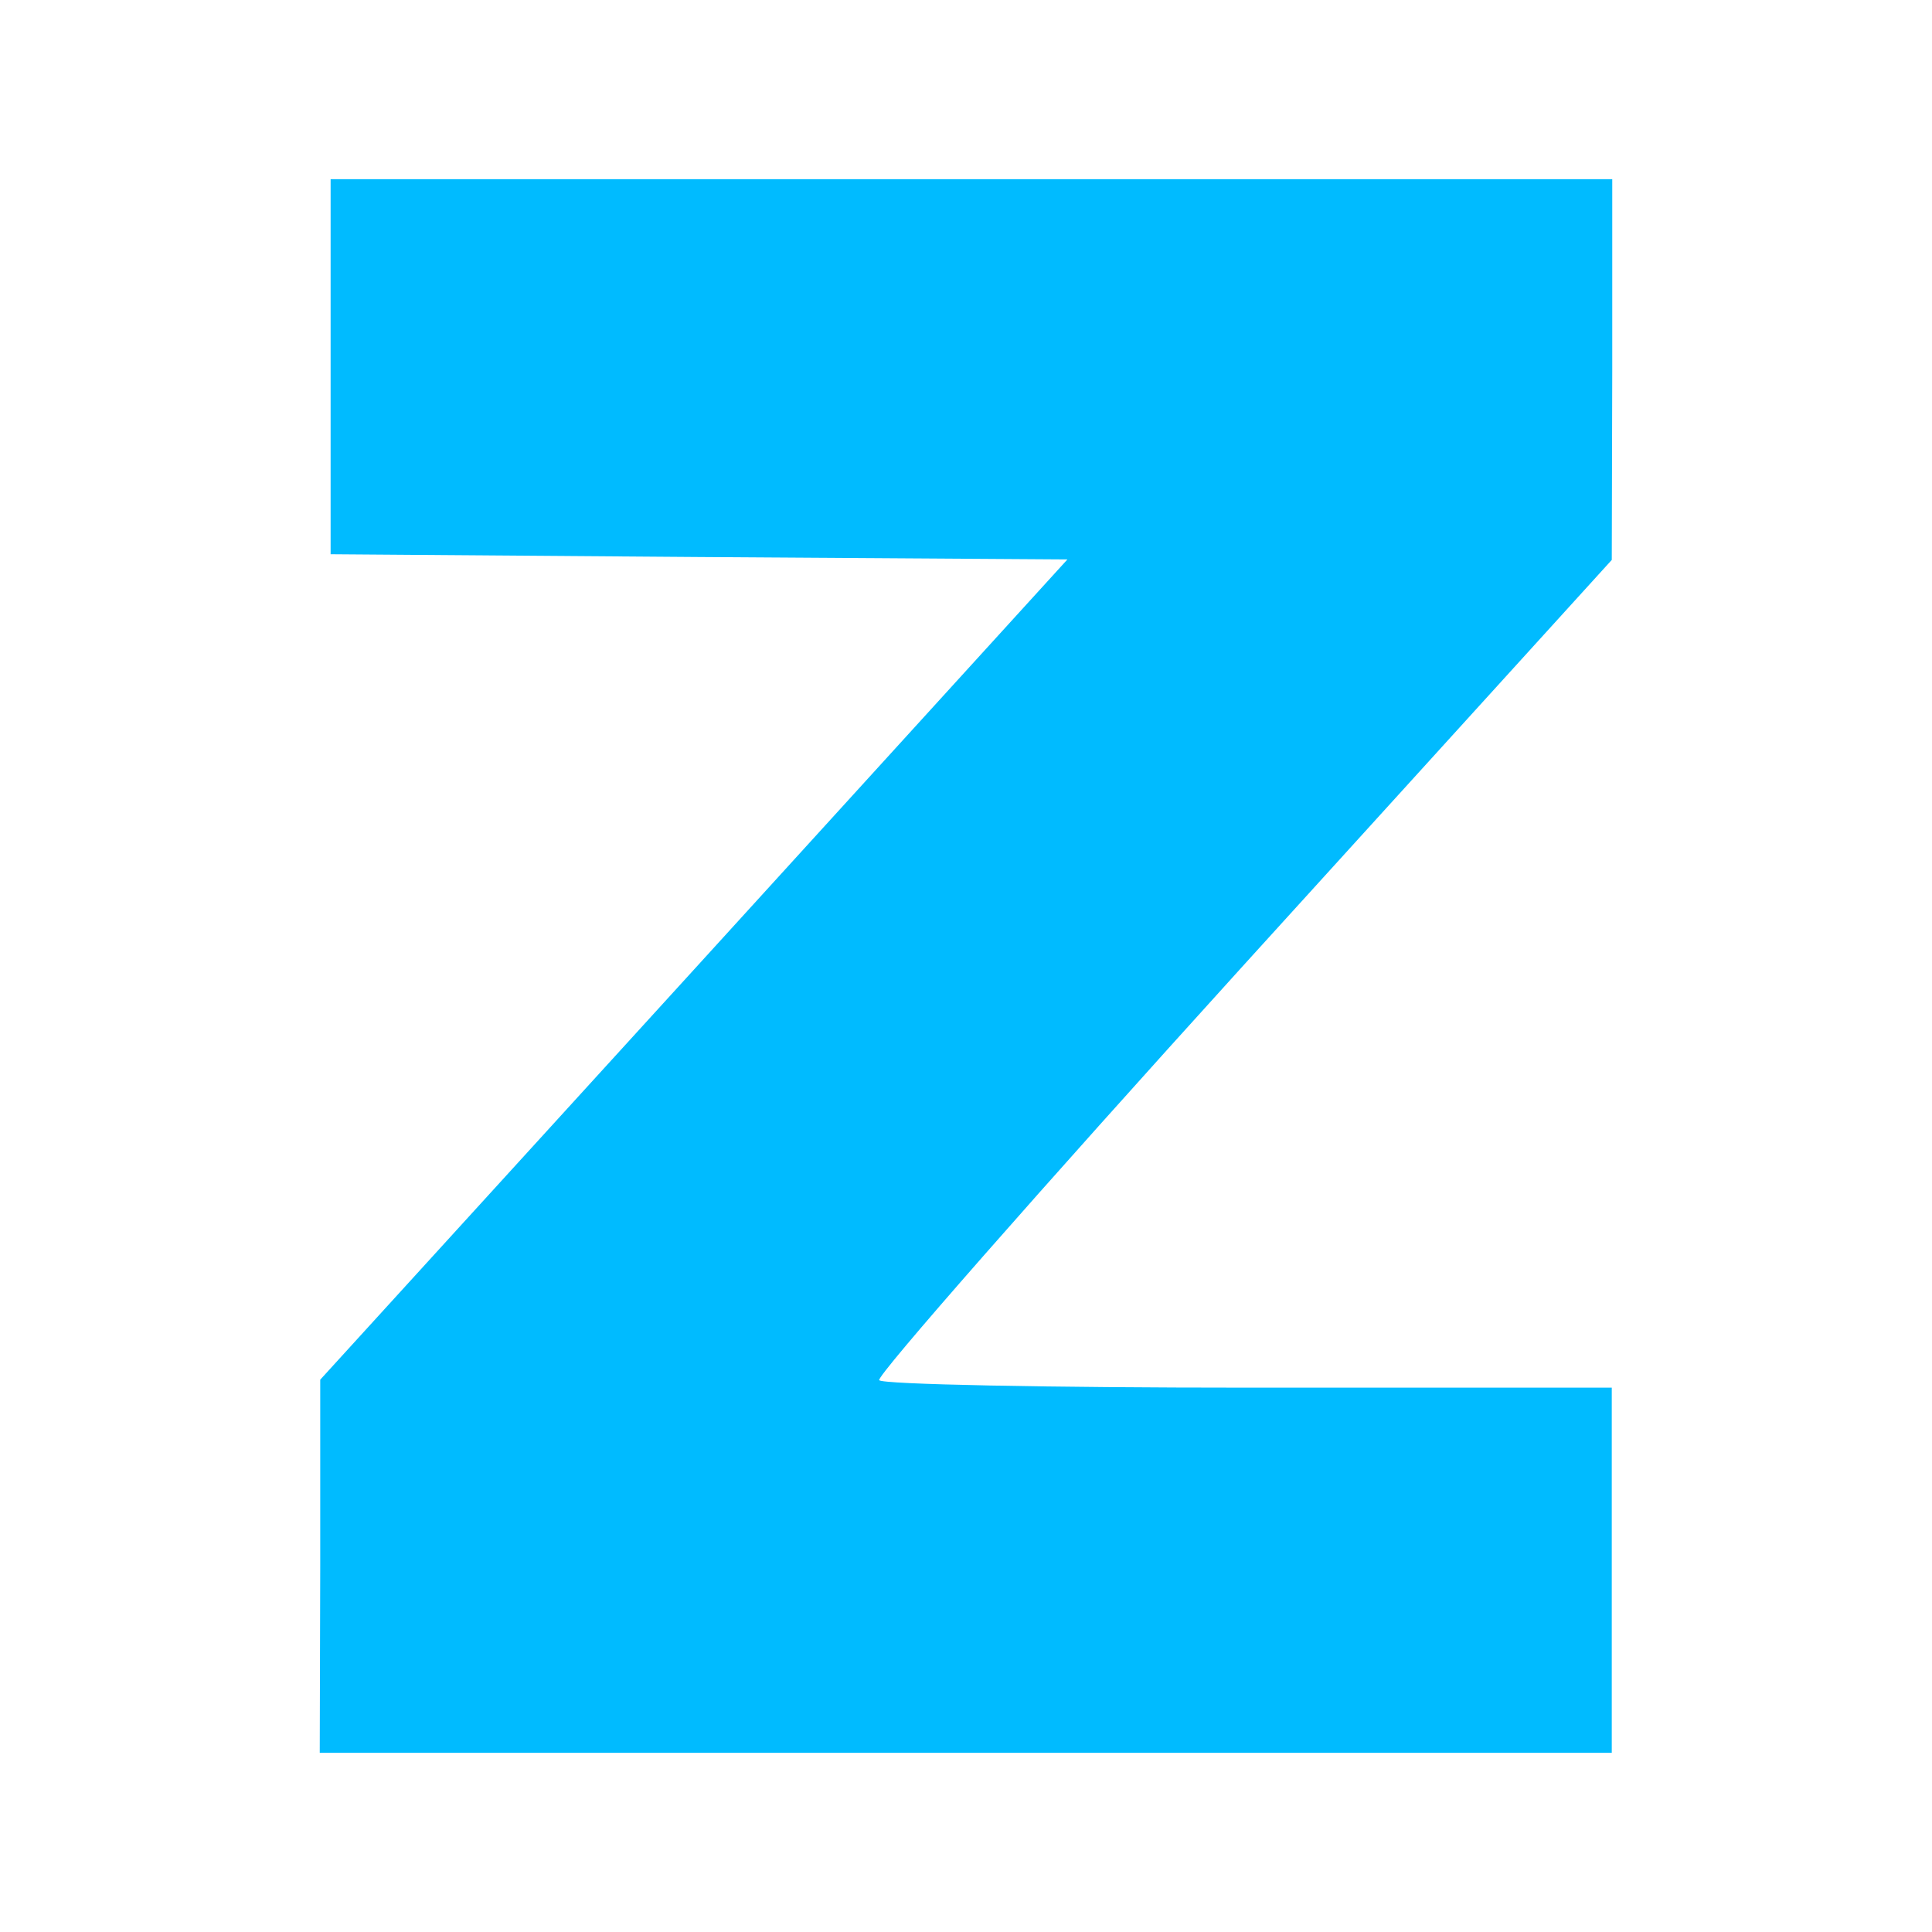 
<svg xmlns="http://www.w3.org/2000/svg" xmlns:xlink="http://www.w3.org/1999/xlink" width="16px" height="16px" viewBox="0 0 16 16" version="1.1">
<g id="surface1">
<path style=" stroke:none;fill-rule:nonzero;fill:#00bbff;fill-opacity:1;" d="M 2.652 12.969 L 2.652 11.426 L 5.746 8.031 L 8.84 4.633 L 5.789 4.613 L 2.738 4.59 L 2.738 1.484 L 13.352 1.484 L 13.352 3.062 L 13.348 4.637 L 10.293 8 C 8.613 9.852 7.258 11.395 7.281 11.43 C 7.301 11.465 8.676 11.492 10.336 11.492 L 13.348 11.492 L 13.348 14.516 L 2.648 14.516 Z M 2.652 12.969 "/>
</g>
</svg>

